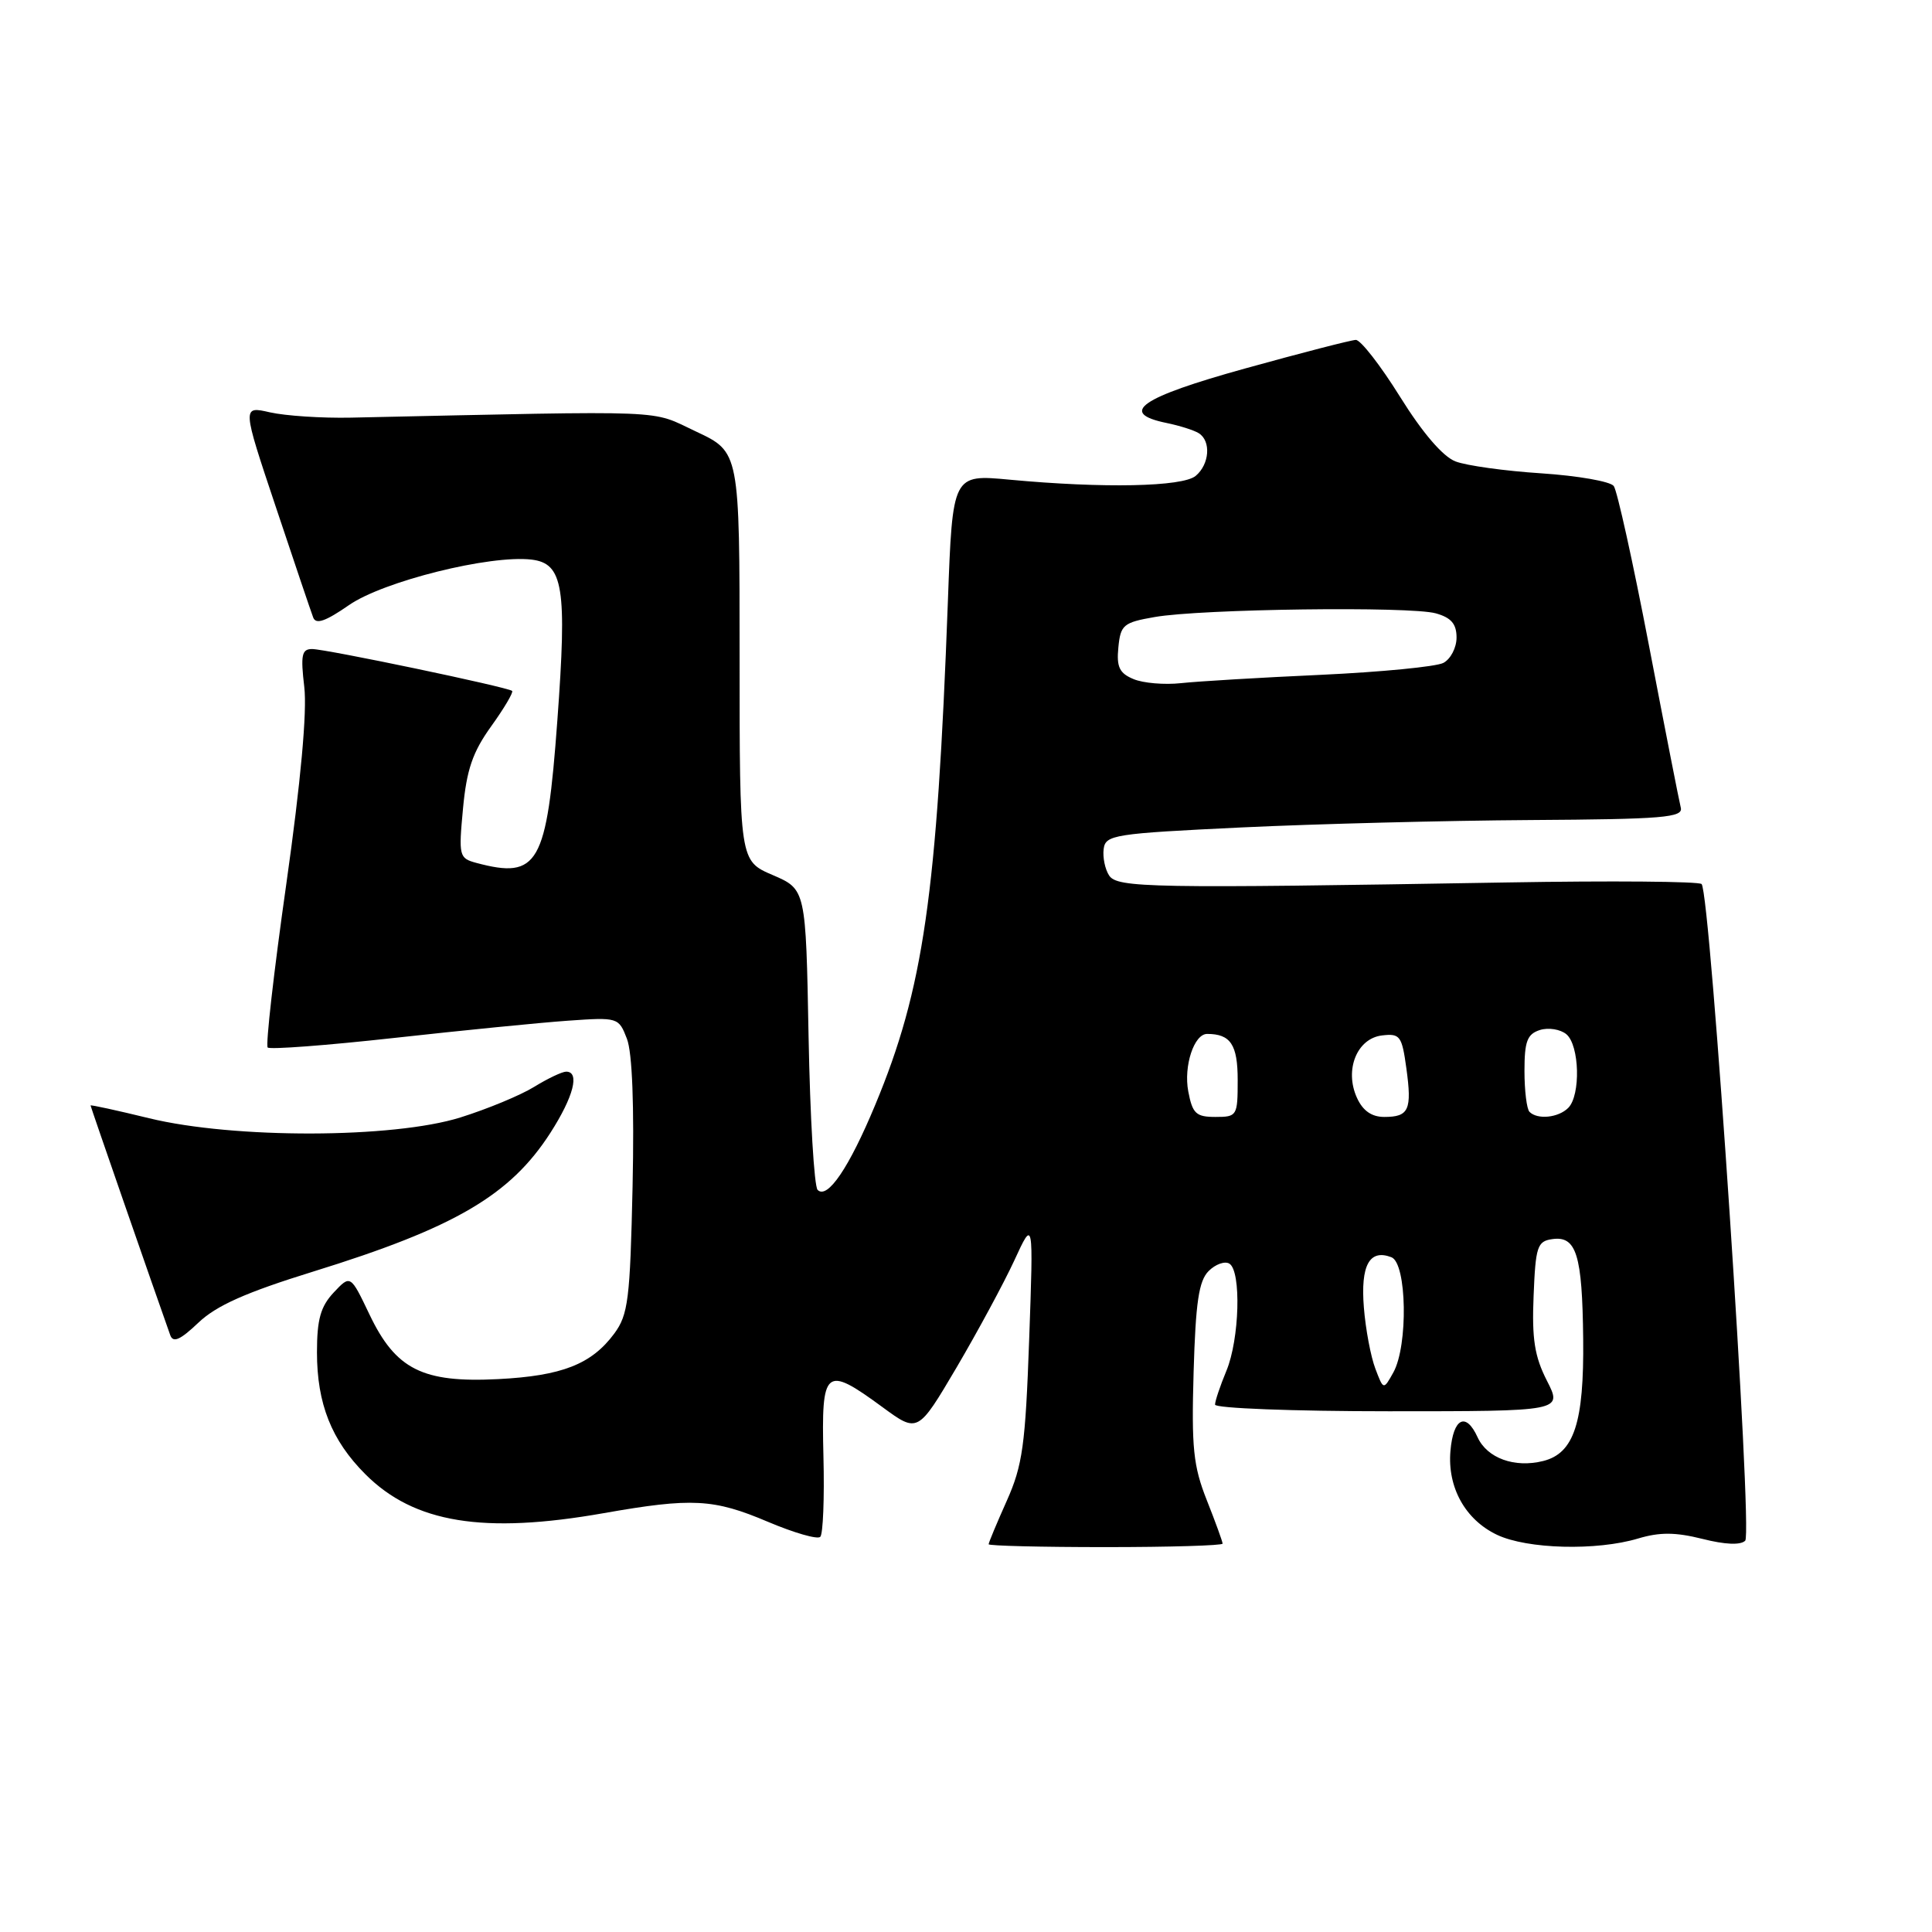 <?xml version="1.0" encoding="UTF-8" standalone="no"?>
<!DOCTYPE svg PUBLIC "-//W3C//DTD SVG 1.1//EN" "http://www.w3.org/Graphics/SVG/1.1/DTD/svg11.dtd" >
<svg xmlns="http://www.w3.org/2000/svg" xmlns:xlink="http://www.w3.org/1999/xlink" version="1.1" viewBox="0 0 256 256">
 <g >
 <path fill="currentColor"
d=" M 162.00 204.54 C 162.00 204.28 161.06 201.69 159.91 198.79 C 158.11 194.25 157.87 191.84 158.16 181.79 C 158.43 172.54 158.85 169.72 160.15 168.42 C 161.06 167.51 162.30 167.07 162.90 167.44 C 164.50 168.43 164.24 177.48 162.50 181.65 C 161.68 183.63 161.00 185.64 161.00 186.12 C 161.00 186.60 171.36 187.00 184.02 187.00 C 207.04 187.00 207.04 187.00 204.98 182.96 C 203.34 179.75 202.97 177.42 203.21 171.71 C 203.47 165.17 203.70 164.47 205.68 164.19 C 208.88 163.73 209.66 166.24 209.78 177.41 C 209.90 188.51 208.57 192.57 204.48 193.59 C 200.70 194.54 197.06 193.22 195.79 190.45 C 194.24 187.04 192.56 187.89 192.19 192.27 C 191.78 197.10 194.16 201.37 198.36 203.37 C 202.36 205.27 211.56 205.51 217.06 203.86 C 219.93 203.00 222.01 203.02 225.58 203.91 C 228.57 204.67 230.64 204.76 231.25 204.15 C 232.27 203.13 226.64 118.30 225.47 117.14 C 225.12 116.79 213.50 116.69 199.66 116.93 C 152.39 117.73 148.03 117.65 146.96 116.00 C 146.42 115.17 146.10 113.60 146.24 112.50 C 146.48 110.62 147.58 110.45 164.50 109.64 C 174.40 109.17 191.64 108.73 202.80 108.66 C 220.40 108.55 223.06 108.33 222.71 107.01 C 222.50 106.18 220.60 96.50 218.49 85.50 C 216.38 74.50 214.28 65.00 213.83 64.40 C 213.37 63.79 209.06 63.04 204.25 62.72 C 199.44 62.41 194.31 61.70 192.86 61.14 C 191.19 60.50 188.50 57.37 185.51 52.57 C 182.92 48.41 180.28 45.02 179.65 45.04 C 179.02 45.06 172.43 46.76 165.00 48.82 C 151.10 52.67 148.13 54.73 154.59 56.05 C 156.29 56.40 158.20 57.00 158.84 57.40 C 160.50 58.43 160.27 61.53 158.43 63.06 C 156.68 64.51 146.19 64.72 133.78 63.56 C 126.22 62.85 126.22 62.85 125.60 79.67 C 124.16 118.62 122.37 131.05 115.96 146.43 C 112.51 154.73 109.64 158.96 108.34 157.67 C 107.88 157.21 107.34 148.06 107.14 137.34 C 106.78 117.84 106.78 117.84 102.39 115.95 C 98.00 114.07 98.00 114.07 98.00 86.98 C 98.00 59.89 98.00 59.89 92.25 57.19 C 85.98 54.26 89.70 54.41 46.50 55.34 C 42.65 55.42 37.83 55.10 35.78 54.64 C 32.07 53.79 32.07 53.79 36.54 67.15 C 38.99 74.49 41.22 81.09 41.50 81.82 C 41.86 82.78 43.14 82.33 46.24 80.18 C 50.79 77.02 64.93 73.50 70.43 74.15 C 74.64 74.65 75.15 77.84 73.85 95.49 C 72.45 114.57 71.33 116.53 63.12 114.34 C 60.83 113.72 60.76 113.44 61.35 107.14 C 61.83 101.98 62.63 99.65 65.09 96.23 C 66.81 93.84 68.05 91.73 67.86 91.55 C 67.30 91.05 43.19 86.00 41.35 86.00 C 39.98 86.00 39.82 86.80 40.32 91.04 C 40.70 94.30 39.86 103.55 37.93 117.18 C 36.28 128.78 35.18 138.51 35.47 138.80 C 35.76 139.09 43.31 138.52 52.25 137.53 C 61.19 136.54 71.53 135.51 75.23 135.25 C 81.89 134.78 81.98 134.81 83.07 137.64 C 83.78 139.47 84.05 146.49 83.82 157.21 C 83.49 172.20 83.24 174.20 81.39 176.71 C 78.38 180.77 74.46 182.31 66.00 182.74 C 56.00 183.25 52.44 181.46 48.97 174.20 C 46.44 168.90 46.44 168.90 44.22 171.26 C 42.48 173.12 42.00 174.82 42.00 179.19 C 42.00 186.01 43.93 190.86 48.41 195.34 C 54.87 201.81 64.06 203.31 80.00 200.50 C 91.70 198.44 94.55 198.59 101.76 201.65 C 105.21 203.11 108.32 204.01 108.69 203.64 C 109.06 203.27 109.25 198.48 109.11 192.99 C 108.82 181.28 109.32 180.87 116.93 186.45 C 121.62 189.89 121.62 189.89 126.75 181.20 C 129.56 176.41 133.01 170.03 134.41 167.00 C 136.94 161.50 136.94 161.50 136.37 177.50 C 135.87 191.49 135.50 194.17 133.40 198.87 C 132.08 201.82 131.00 204.41 131.00 204.62 C 131.00 204.83 137.97 205.00 146.50 205.00 C 155.03 205.00 162.00 204.79 162.00 204.54 Z  M 41.50 168.49 C 60.27 162.68 67.62 158.38 72.94 150.09 C 76.00 145.32 76.86 142.00 75.02 142.00 C 74.49 142.00 72.57 142.91 70.77 144.02 C 68.97 145.13 64.58 146.95 61.00 148.07 C 52.09 150.86 30.99 150.91 19.75 148.17 C 15.49 147.13 12.00 146.37 12.00 146.48 C 12.00 146.64 20.24 170.39 22.56 176.92 C 22.94 177.97 23.88 177.55 26.28 175.27 C 28.67 172.99 32.59 171.25 41.50 168.49 Z  M 182.24 181.35 C 181.64 179.78 180.95 176.14 180.72 173.25 C 180.27 167.66 181.46 165.47 184.37 166.59 C 186.42 167.38 186.60 178.29 184.63 181.85 C 183.32 184.20 183.32 184.20 182.24 181.35 Z  M 157.45 144.61 C 156.82 141.25 158.22 137.00 159.95 137.00 C 163.06 137.00 164.00 138.42 164.00 143.11 C 164.00 147.86 163.92 148.00 161.05 148.00 C 158.48 148.00 158.01 147.56 157.45 144.61 Z  M 179.80 145.46 C 178.12 141.77 179.80 137.59 183.13 137.20 C 185.51 136.92 185.76 137.26 186.35 141.55 C 187.11 147.07 186.69 148.00 183.42 148.00 C 181.75 148.00 180.58 147.18 179.80 145.46 Z  M 202.67 147.33 C 202.30 146.97 202.00 144.52 202.00 141.90 C 202.00 137.98 202.36 137.02 204.05 136.48 C 205.17 136.13 206.75 136.38 207.55 137.04 C 209.30 138.50 209.47 145.13 207.80 146.80 C 206.49 148.11 203.73 148.39 202.67 147.33 Z  M 150.19 89.98 C 148.33 89.21 147.93 88.38 148.19 85.78 C 148.48 82.80 148.85 82.48 153.00 81.76 C 159.14 80.68 186.85 80.32 190.25 81.27 C 192.29 81.84 193.00 82.67 193.00 84.48 C 193.00 85.83 192.21 87.34 191.25 87.84 C 190.29 88.34 182.97 89.05 175.00 89.42 C 167.03 89.78 158.70 90.28 156.50 90.52 C 154.30 90.76 151.46 90.52 150.19 89.98 Z "/>
</g>
</svg>